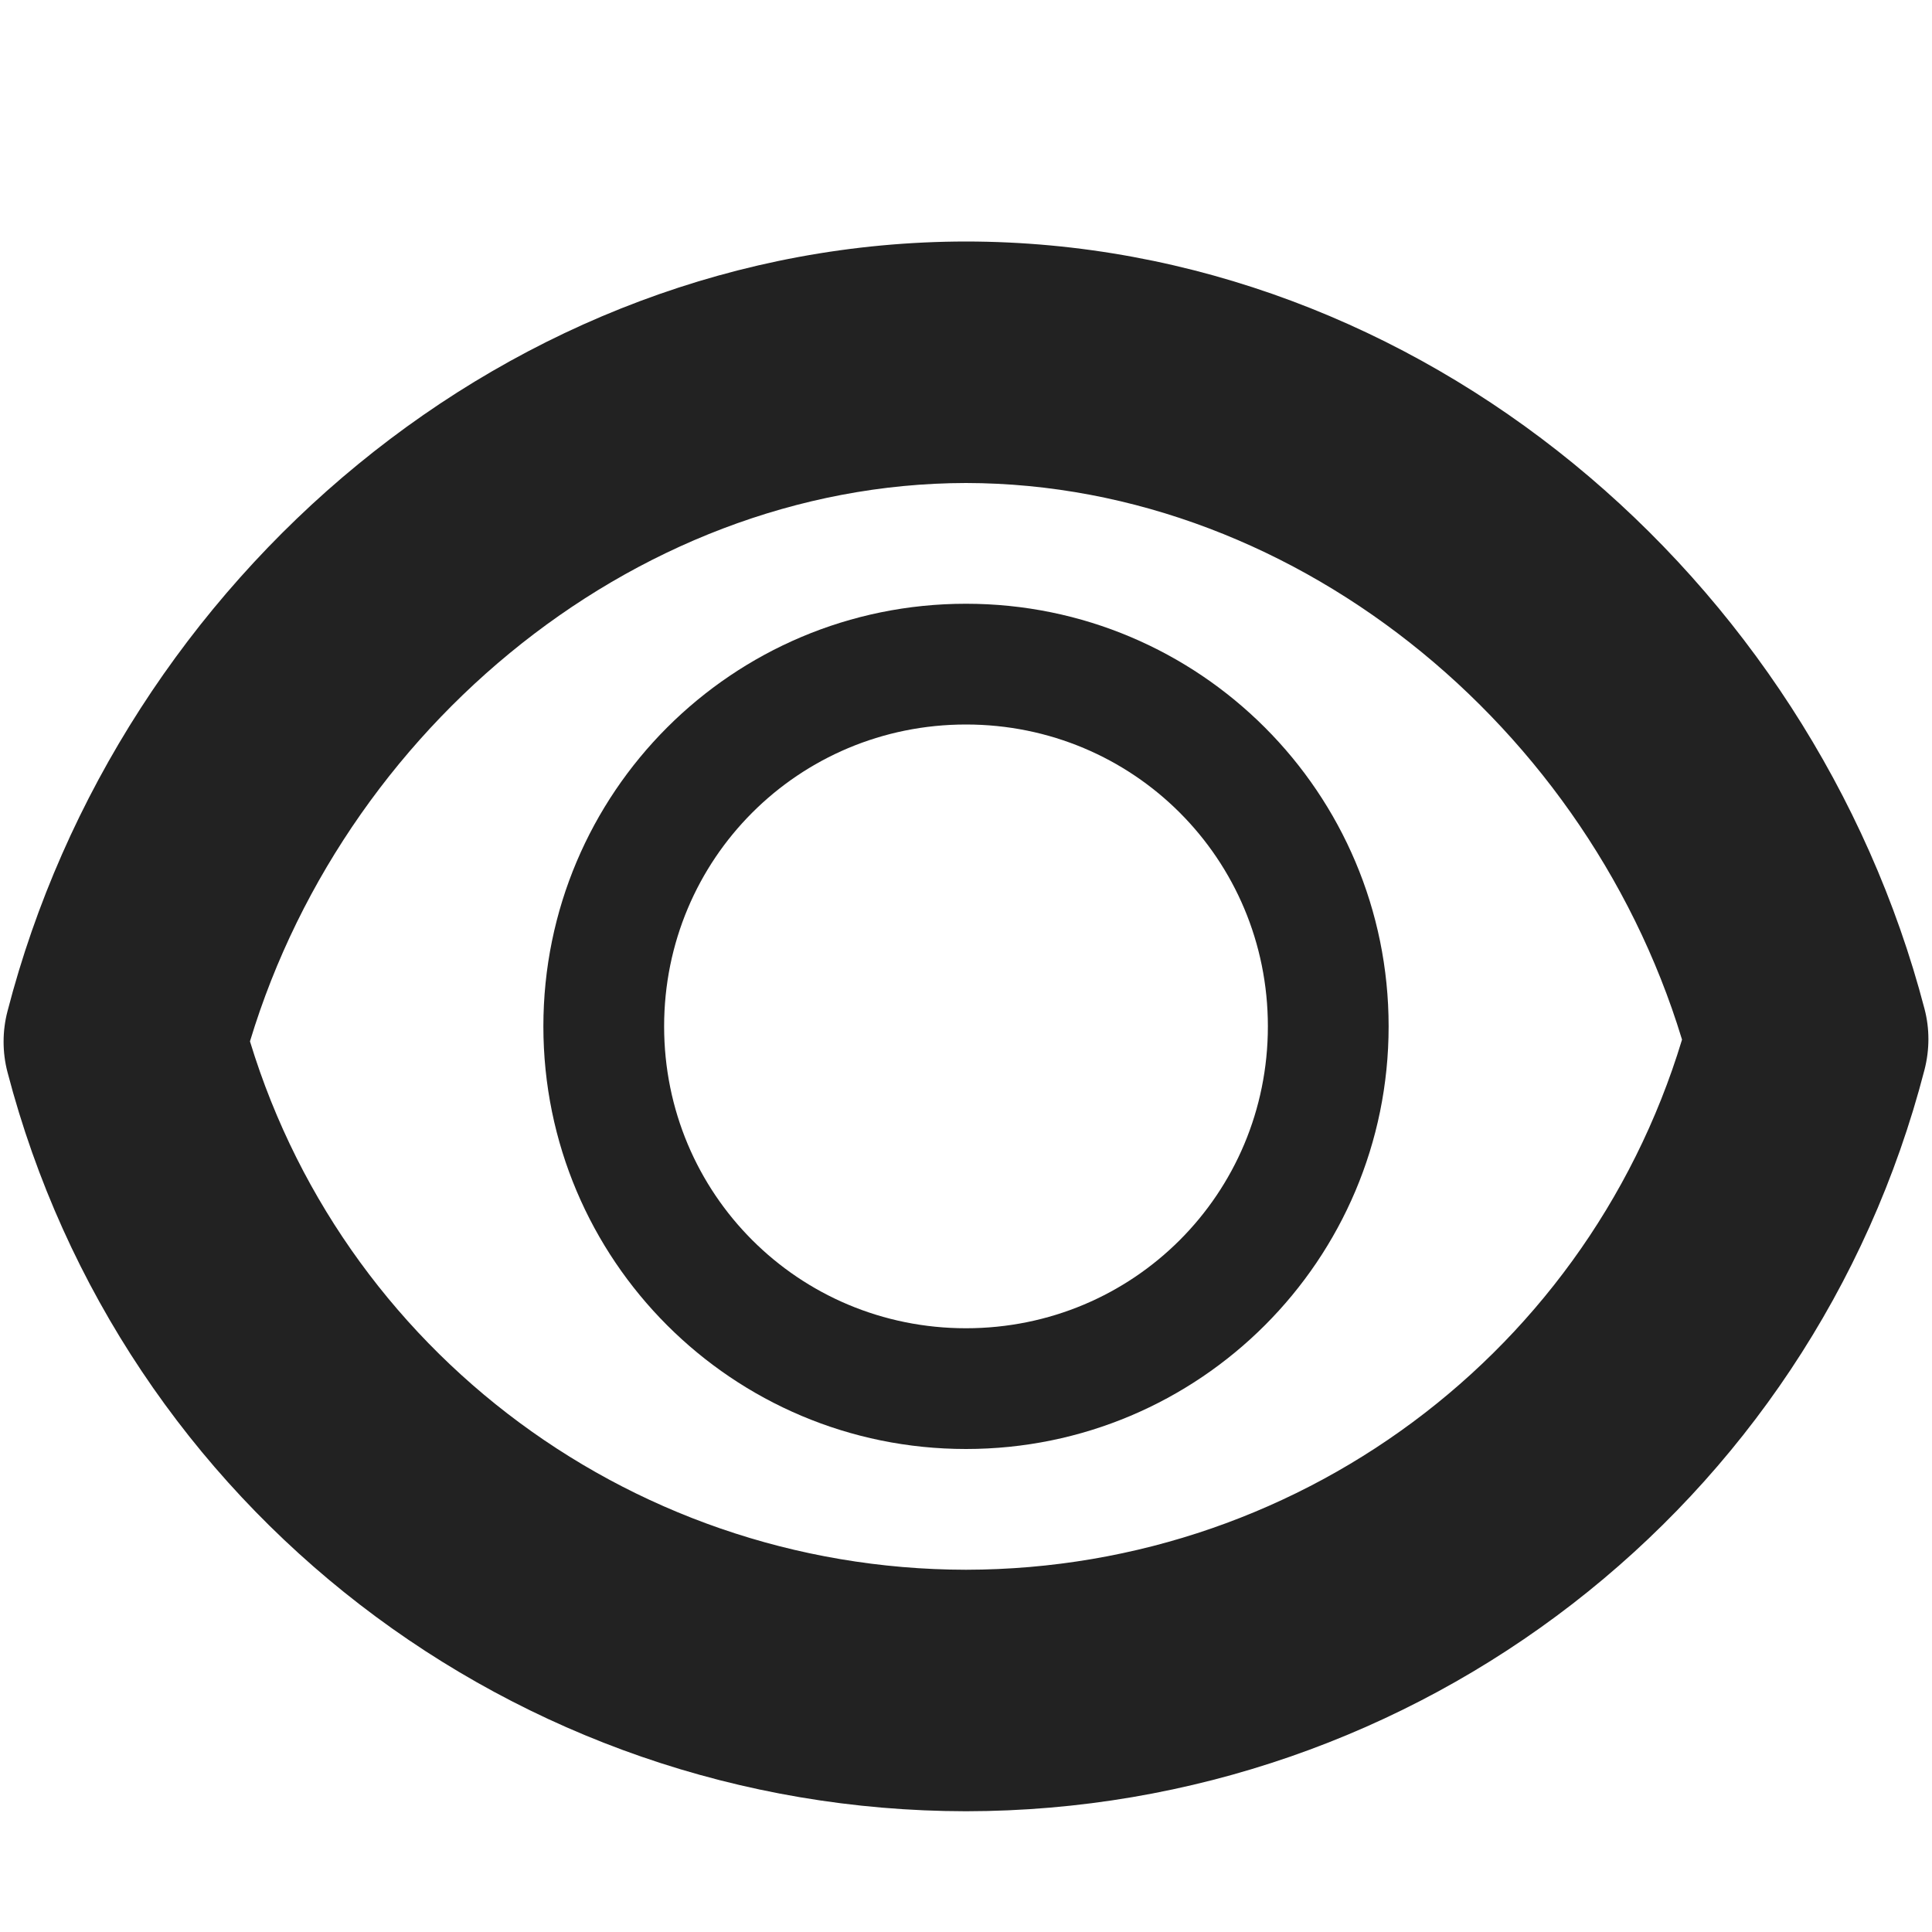 <?xml version="1.0" encoding="UTF-8"?>
<svg height="16px" viewBox="0 0 16 16" width="16px" xmlns="http://www.w3.org/2000/svg">
    <g fill="#222222">
        <path d="m 0.062 8.375 c -0.043 0.164 -0.043 0.34 0 0.504 c 0.941 3.605 4.199 6.117 7.938 6.121 c 3.742 -0.004 7.004 -2.527 7.938 -6.141 c 0.043 -0.168 0.043 -0.34 0 -0.504 c -0.934 -3.574 -4.176 -6.352 -7.938 -6.355 c -3.77 0.004 -7.012 2.793 -7.938 6.375 z m 13.938 0.484 v -0.5 c -0.703 2.73 -3.164 4.637 -6 4.641 c -2.832 -0.004 -5.293 -1.902 -6 -4.625 v 0.5 c 0.707 -2.742 3.211 -4.871 6 -4.875 c 2.785 0.004 5.289 2.121 6 4.859 z m 0 0"/>
        <path d="m 8 11 c -1.387 0 -2.5 -1.113 -2.5 -2.5 s 1.113 -2.5 2.5 -2.5 s 2.5 1.113 2.5 2.5 s -1.113 2.5 -2.5 2.5 z m 0 -6 c -1.934 0 -3.5 1.566 -3.5 3.5 s 1.566 3.5 3.5 3.5 s 3.5 -1.566 3.5 -3.5 s -1.566 -3.5 -3.5 -3.5 z m 0 0"/>
    </g>
</svg>
